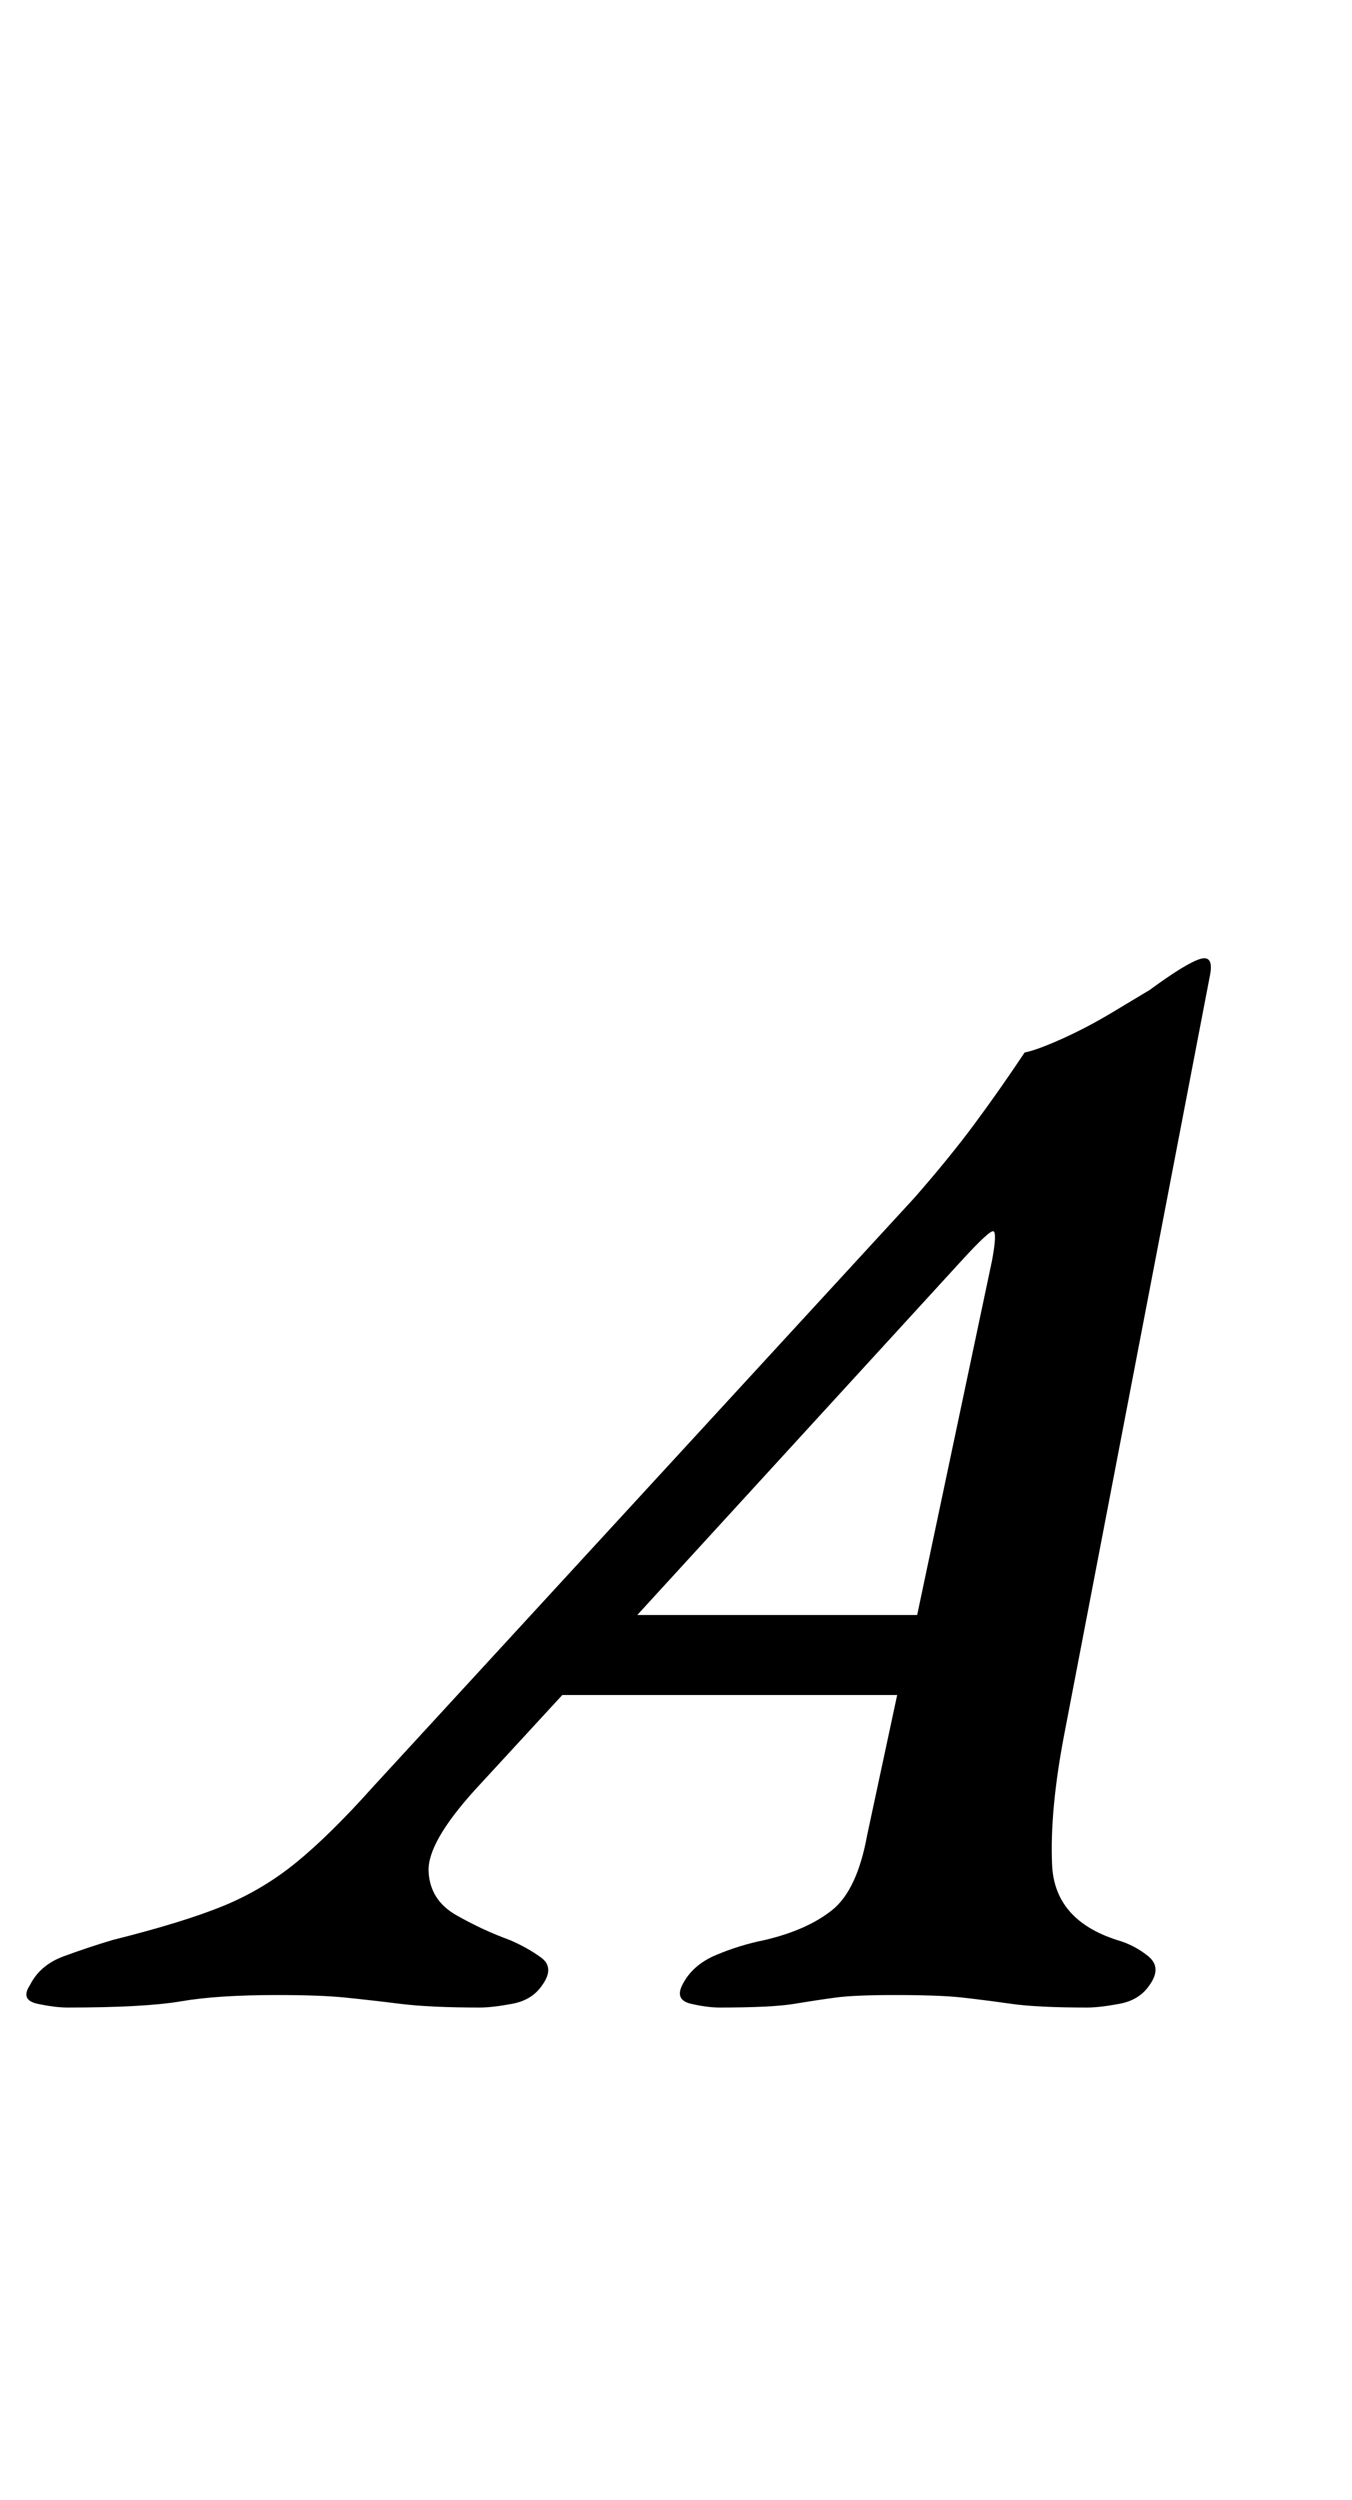 <?xml version="1.0" standalone="no"?>
<!DOCTYPE svg PUBLIC "-//W3C//DTD SVG 1.1//EN" "http://www.w3.org/Graphics/SVG/1.1/DTD/svg11.dtd" >
<svg xmlns="http://www.w3.org/2000/svg" xmlns:xlink="http://www.w3.org/1999/xlink" version="1.1" viewBox="-75 0 541 1000">
  <g transform="matrix(1 0 0 -1 0 800)">
   <path fill="currentColor"
d="M-48 -3q-5 0 -12 1.5t-3 7.5q4 8 13.5 11.5t19.5 6.5q28 7 44 13.5t29.5 17.5t30.5 30l217 236q14 16 24 29.5t20 28.5q5 1 15 5.5t20 10.5l15 9q15 11 20.5 12.5t3.5 -7.5l-58 -302q-6 -31 -5 -53t26 -30q7 -2 12.5 -6.5t0.5 -11.5q-4 -6 -12 -7.5t-13 -1.5
q-20 0 -30.5 1.5t-19.5 2.5t-27 1q-16 0 -23.5 -1t-16.5 -2.5t-30 -1.5q-5 0 -11.5 1.5t-3.5 7.5q4 8 13.5 12t19.5 6q17 4 27 12t14 30l12 56h-134l-35 -38q-19 -21 -18.5 -32.5t11 -17.5t21.5 -10q7 -3 12.5 -7t0.5 -11q-4 -6 -12 -7.5t-13 -1.5q-20 0 -32 1.5t-22 2.5
t-27 1q-24 0 -38.5 -2.5t-45.5 -2.5zM180 154h112l30 142q2 11 0.5 11.5t-12.5 -11.5z" />
  </g>

</svg>
